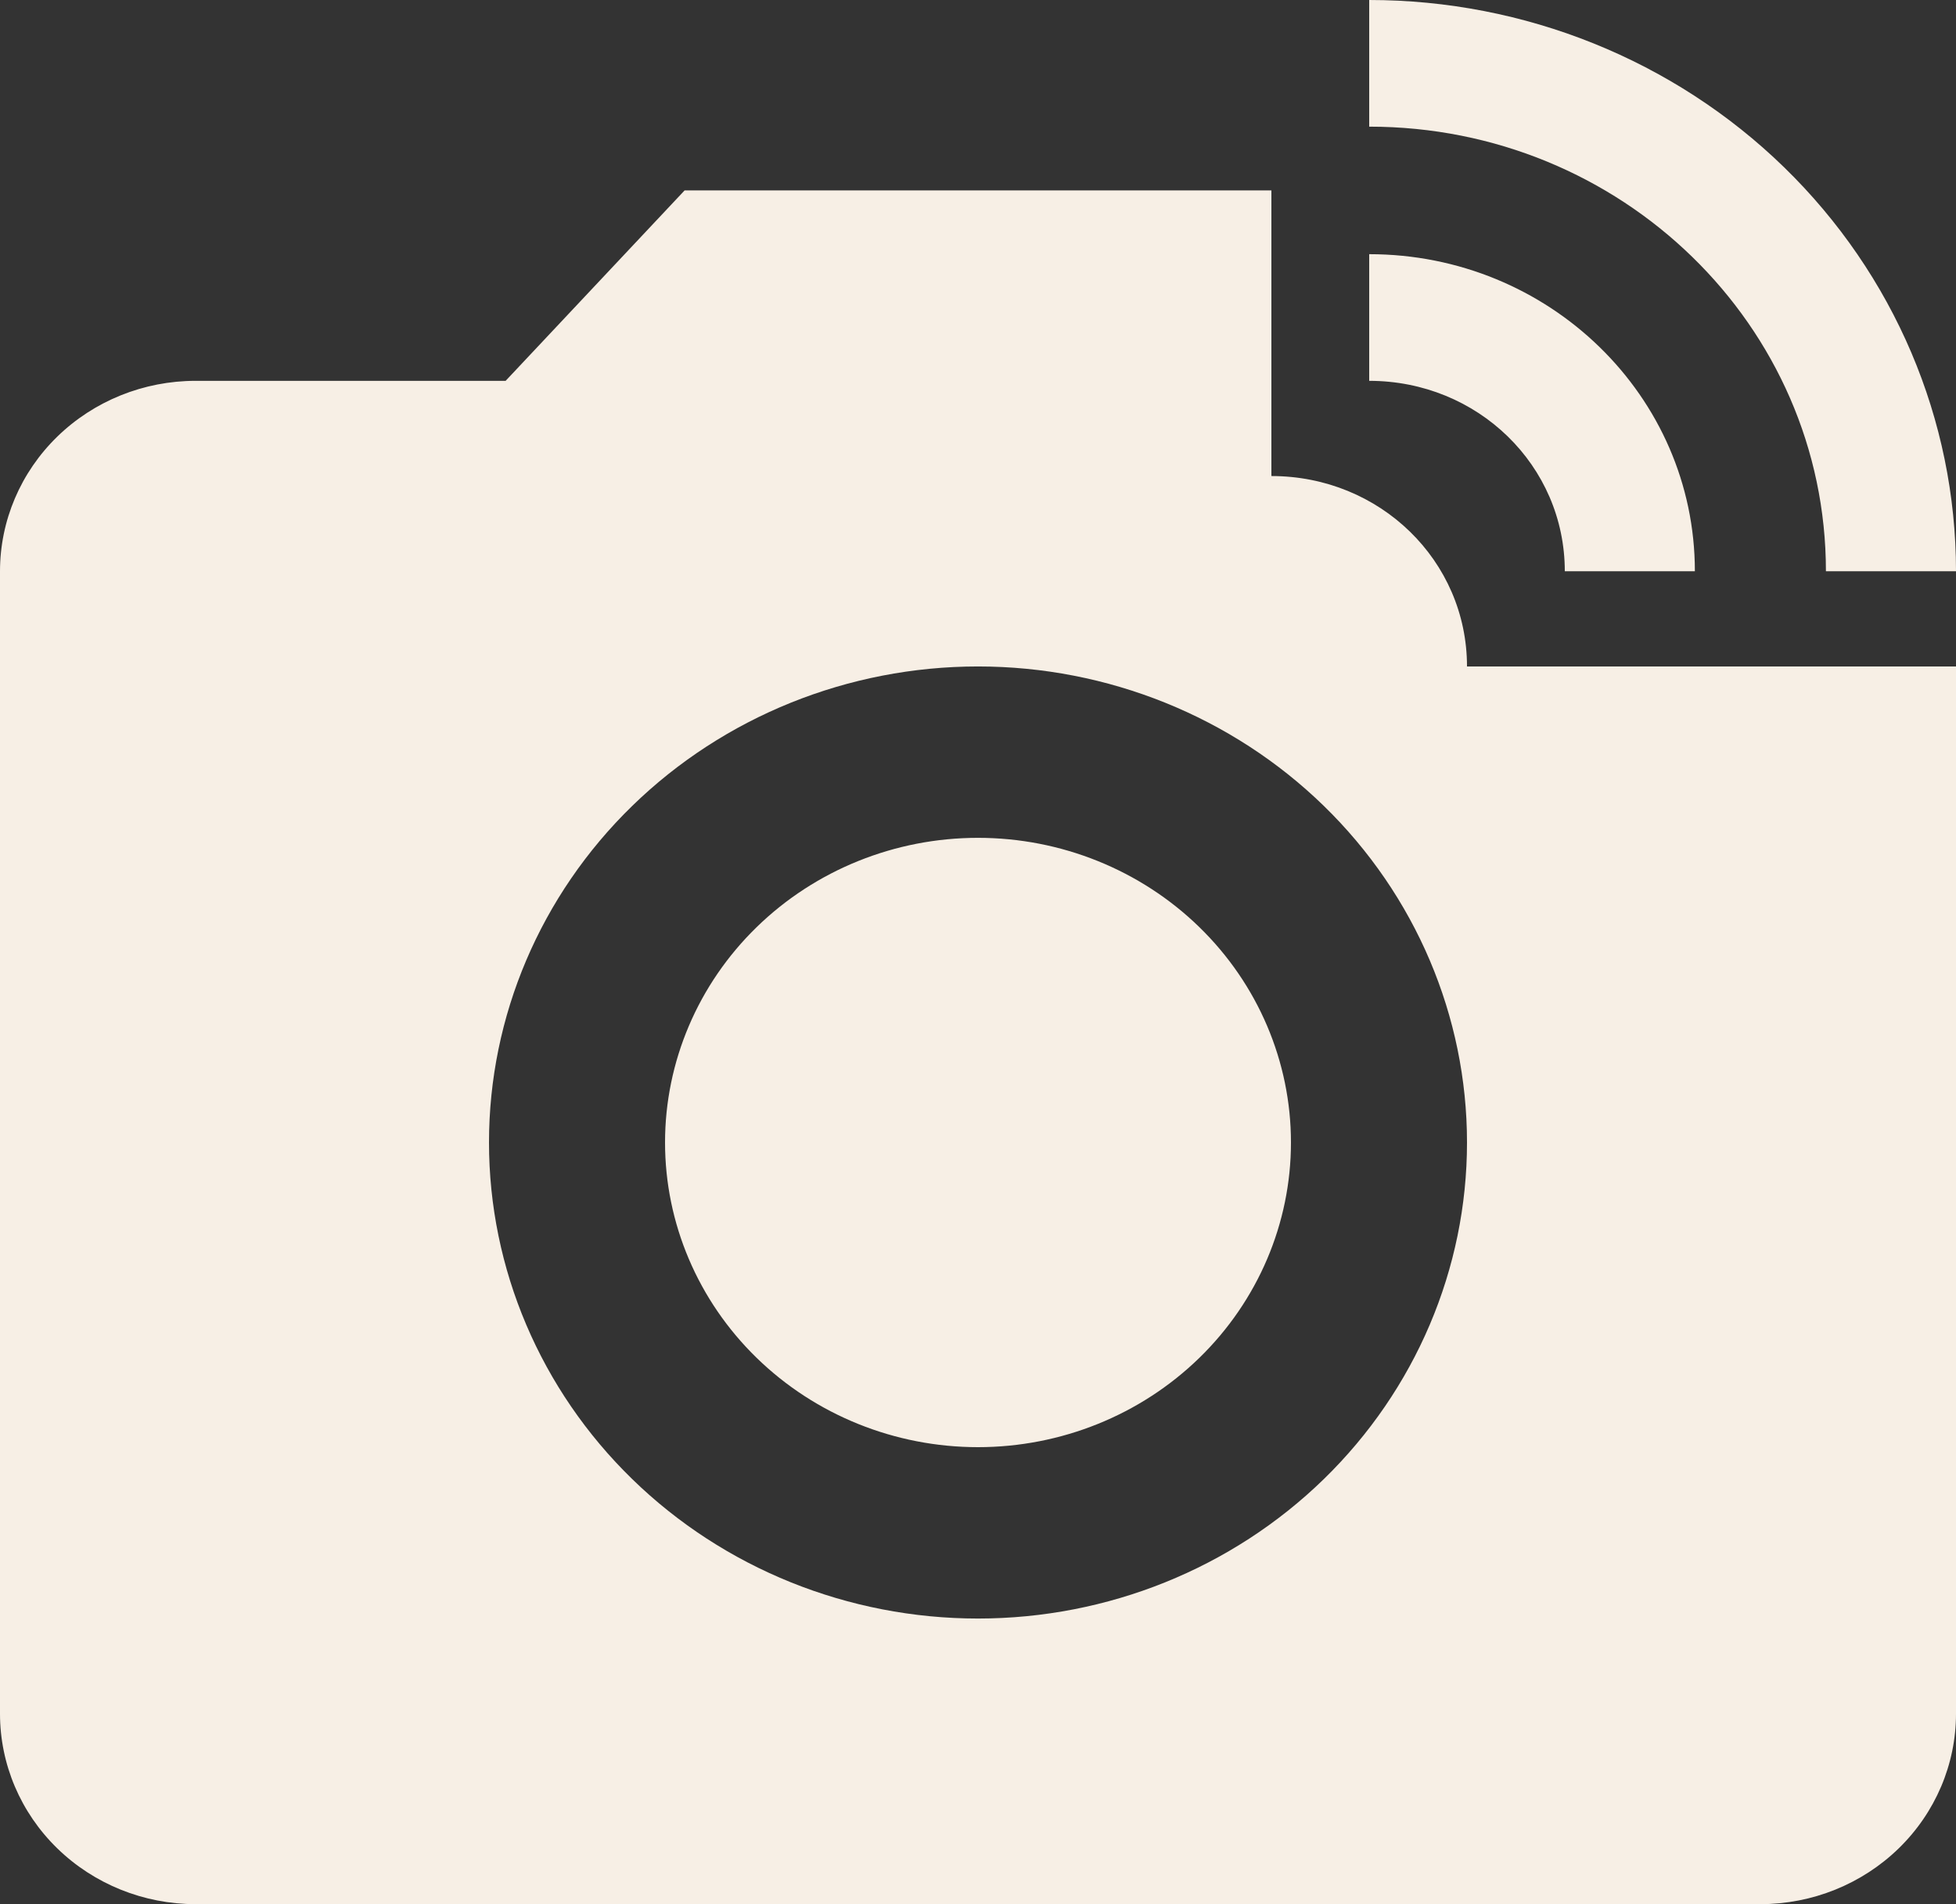 <svg width="38" height="37" viewBox="0 0 38 37" fill="none" xmlns="http://www.w3.org/2000/svg">
<rect x="0" y="0" width="38" height="37" fill="#333333" stroke="none"/>
<path d="M19 16.28C20.613 16.28 22.159 16.904 23.299 18.014C24.439 19.124 25.08 20.63 25.08 22.2C25.08 23.77 24.439 25.276 23.299 26.386C22.159 27.496 20.613 28.12 19 28.12C17.387 28.12 15.841 27.496 14.701 26.386C13.561 25.276 12.92 23.77 12.92 22.2C12.92 20.63 13.561 19.124 14.701 18.014C15.841 16.904 17.387 16.28 19 16.28ZM26.6 2.461V0C29.623 0 32.523 1.169 34.661 3.251C36.799 5.333 38 8.156 38 11.1H35.473C35.473 6.327 31.502 2.461 26.6 2.461ZM26.6 7.4V4.939C30.096 4.939 32.927 7.696 32.927 11.1H30.4C30.4 9.046 28.709 7.4 26.6 7.4ZM28.5 12.95H38V33.3C38 34.281 37.6 35.222 36.887 35.916C36.174 36.61 35.208 37 34.2 37H3.8C2.792 37 1.826 36.61 1.113 35.916C0.4 35.222 0 34.281 0 33.3V11.1C0 10.119 0.4 9.178 1.113 8.484C1.826 7.79 2.792 7.4 3.8 7.4H9.823L13.3 3.7H24.7V9.25C26.809 9.25 28.5 10.896 28.5 12.95ZM19 31.45C21.52 31.45 23.936 30.476 25.718 28.741C27.499 27.006 28.5 24.653 28.5 22.2C28.5 19.747 27.499 17.394 25.718 15.659C23.936 13.925 21.52 12.95 19 12.95C16.48 12.95 14.064 13.925 12.283 15.659C10.501 17.394 9.5 19.747 9.5 22.2C9.5 24.653 10.501 27.006 12.283 28.741C14.064 30.476 16.48 31.45 19 31.45Z" fill="#F7EFE5"/>
</svg>
